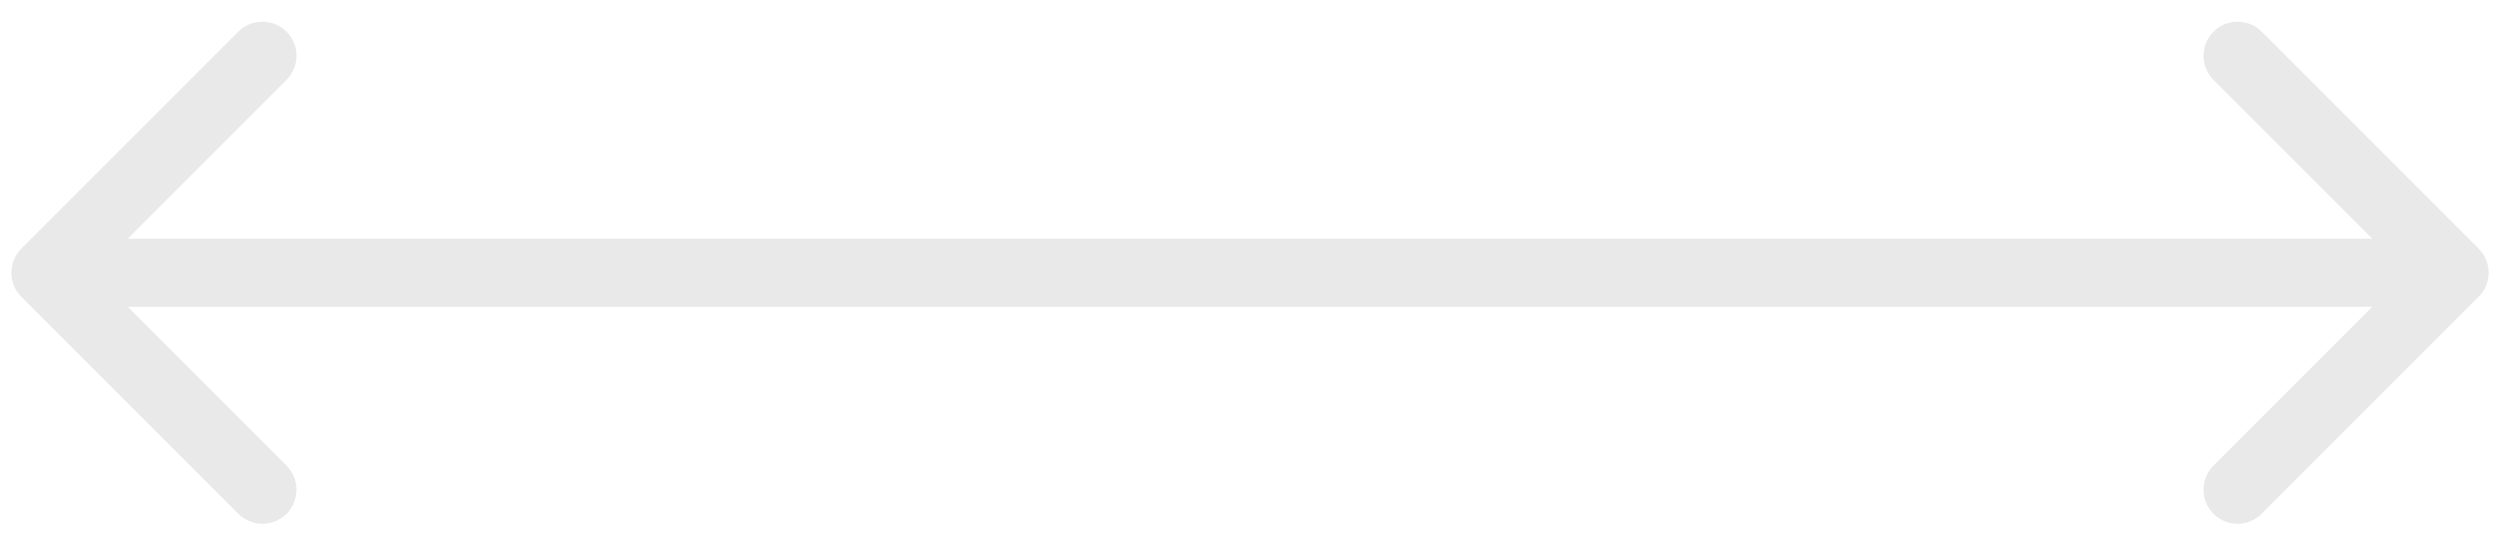 <svg width="110" height="24" viewBox="0 0 110 24" fill="none" xmlns="http://www.w3.org/2000/svg">
<path d="M0.939 10.939C0.354 11.525 0.354 12.475 0.939 13.061L10.485 22.607C11.071 23.192 12.021 23.192 12.607 22.607C13.192 22.021 13.192 21.071 12.607 20.485L4.121 12L12.607 3.515C13.192 2.929 13.192 1.979 12.607 1.393C12.021 0.808 11.071 0.808 10.485 1.393L0.939 10.939ZM109.061 13.061C109.646 12.475 109.646 11.525 109.061 10.939L99.515 1.393C98.929 0.808 97.979 0.808 97.393 1.393C96.808 1.979 96.808 2.929 97.393 3.515L105.879 12L97.393 20.485C96.808 21.071 96.808 22.021 97.393 22.607C97.979 23.192 98.929 23.192 99.515 22.607L109.061 13.061ZM2 13.5H108V10.5H2V13.5Z" fill="#E9E9E9"/>
</svg>
